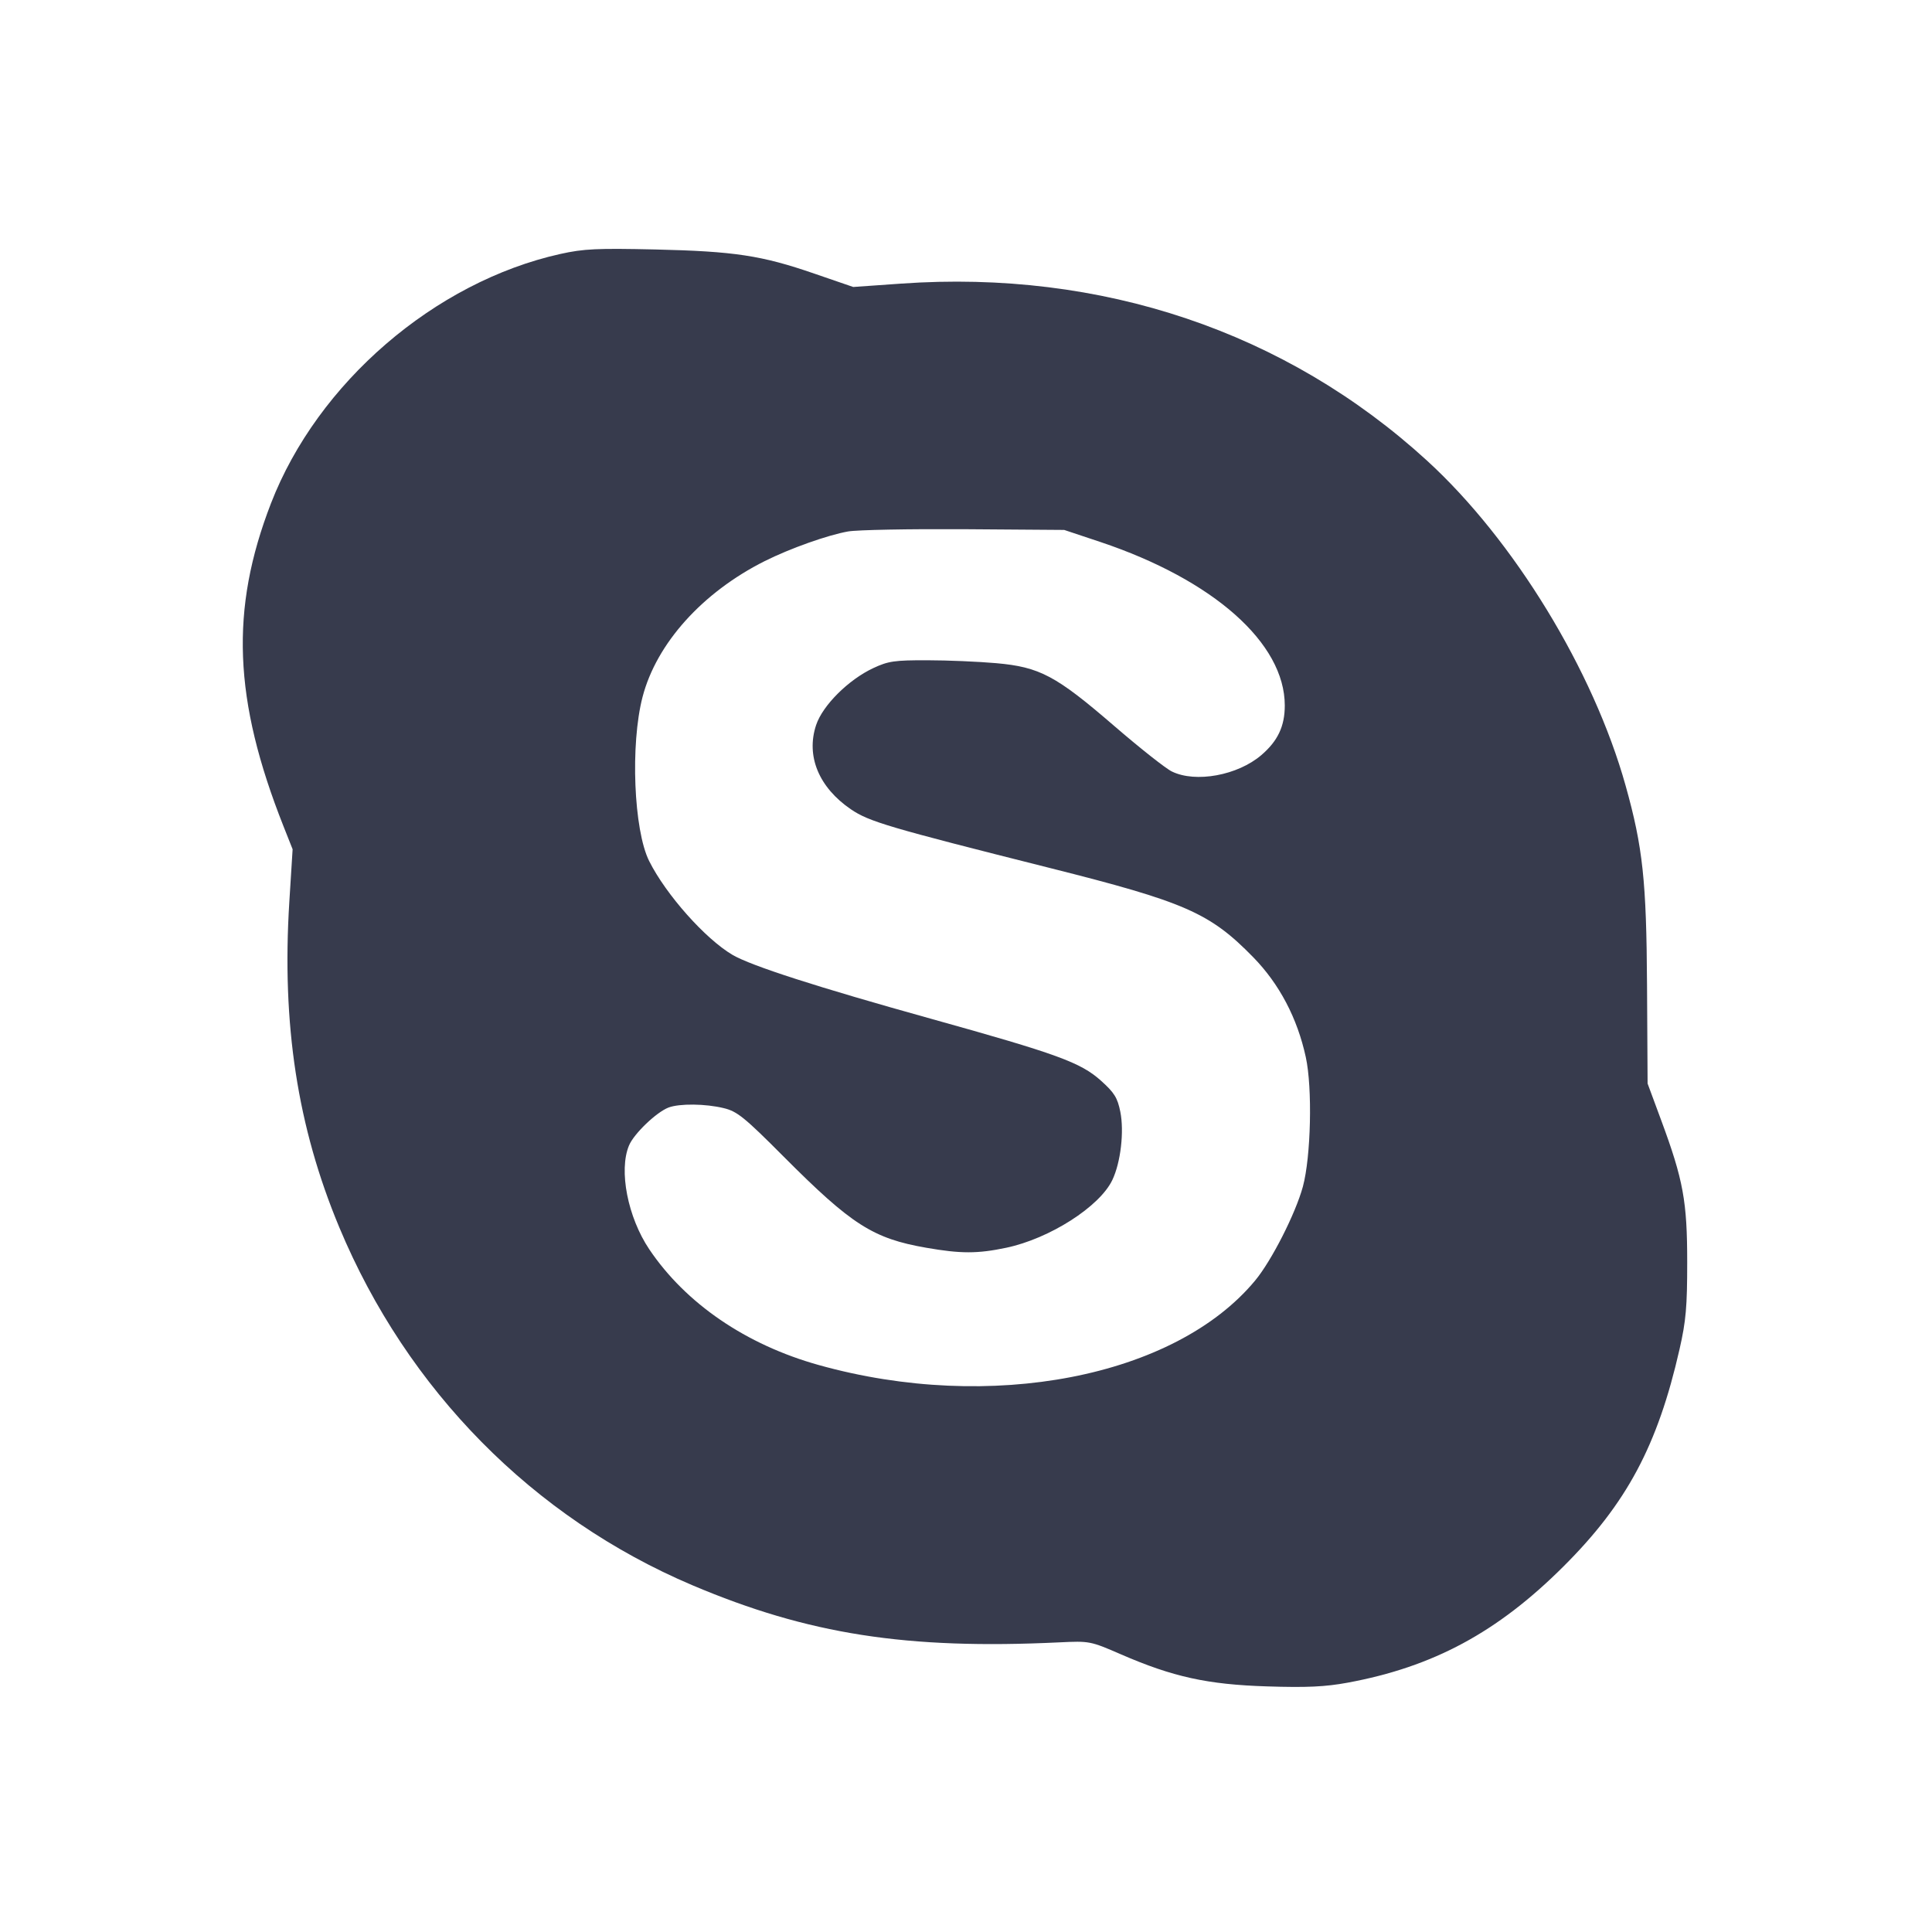 <svg width="24" height="24" viewBox="0 0 24 24" fill="none" xmlns="http://www.w3.org/2000/svg"><path d="M6.960 3.155 C 5.401 3.502,3.945 4.756,3.366 6.253 C 2.856 7.572,2.899 8.692,3.522 10.265 L 3.635 10.550 3.594 11.205 C 3.499 12.725,3.695 14.001,4.215 15.247 C 5.059 17.268,6.623 18.853,8.600 19.692 C 10.039 20.302,11.262 20.493,13.160 20.402 C 13.535 20.384,13.545 20.386,13.923 20.550 C 14.569 20.831,15.001 20.926,15.740 20.949 C 16.234 20.965,16.462 20.954,16.740 20.903 C 17.803 20.707,18.602 20.277,19.421 19.460 C 20.208 18.676,20.592 17.957,20.864 16.760 C 20.944 16.409,20.959 16.231,20.959 15.680 C 20.959 14.924,20.911 14.659,20.635 13.914 L 20.467 13.460 20.460 12.240 C 20.453 10.944,20.408 10.524,20.194 9.760 C 19.794 8.328,18.806 6.710,17.729 5.724 C 15.976 4.120,13.684 3.348,11.195 3.523 L 10.599 3.565 10.116 3.399 C 9.461 3.173,9.124 3.122,8.140 3.099 C 7.415 3.083,7.253 3.090,6.960 3.155 M13.670 6.733 C 15.075 7.204,15.960 7.989,15.960 8.764 C 15.960 9.022,15.873 9.205,15.669 9.380 C 15.375 9.632,14.853 9.728,14.558 9.584 C 14.482 9.548,14.159 9.292,13.840 9.017 C 13.117 8.393,12.916 8.286,12.374 8.238 C 12.157 8.219,11.773 8.202,11.520 8.202 C 11.114 8.201,11.035 8.212,10.849 8.299 C 10.540 8.443,10.219 8.763,10.138 9.007 C 10.010 9.392,10.172 9.782,10.571 10.054 C 10.797 10.207,11.033 10.277,13.040 10.782 C 14.725 11.206,15.029 11.339,15.569 11.892 C 15.893 12.224,16.116 12.648,16.221 13.132 C 16.305 13.516,16.285 14.370,16.185 14.740 C 16.094 15.075,15.796 15.661,15.592 15.907 C 14.596 17.109,12.302 17.553,10.171 16.957 C 9.268 16.705,8.519 16.193,8.066 15.520 C 7.798 15.122,7.684 14.538,7.814 14.229 C 7.875 14.083,8.154 13.816,8.305 13.758 C 8.441 13.707,8.764 13.710,8.992 13.766 C 9.157 13.806,9.247 13.878,9.735 14.368 C 10.579 15.215,10.845 15.385,11.506 15.500 C 11.935 15.575,12.144 15.575,12.500 15.500 C 13.038 15.387,13.661 14.989,13.818 14.658 C 13.922 14.440,13.966 14.056,13.917 13.811 C 13.882 13.637,13.843 13.574,13.677 13.425 C 13.424 13.198,13.136 13.093,11.560 12.654 C 10.156 12.263,9.332 11.998,9.100 11.862 C 8.763 11.664,8.273 11.114,8.064 10.696 C 7.872 10.312,7.829 9.246,7.982 8.658 C 8.155 7.993,8.725 7.359,9.500 6.970 C 9.816 6.812,10.281 6.647,10.535 6.602 C 10.648 6.582,11.298 6.570,11.980 6.574 L 13.220 6.583 13.670 6.733 " fill="#373B4D" stroke="none" fill-rule="evenodd"></path></svg>